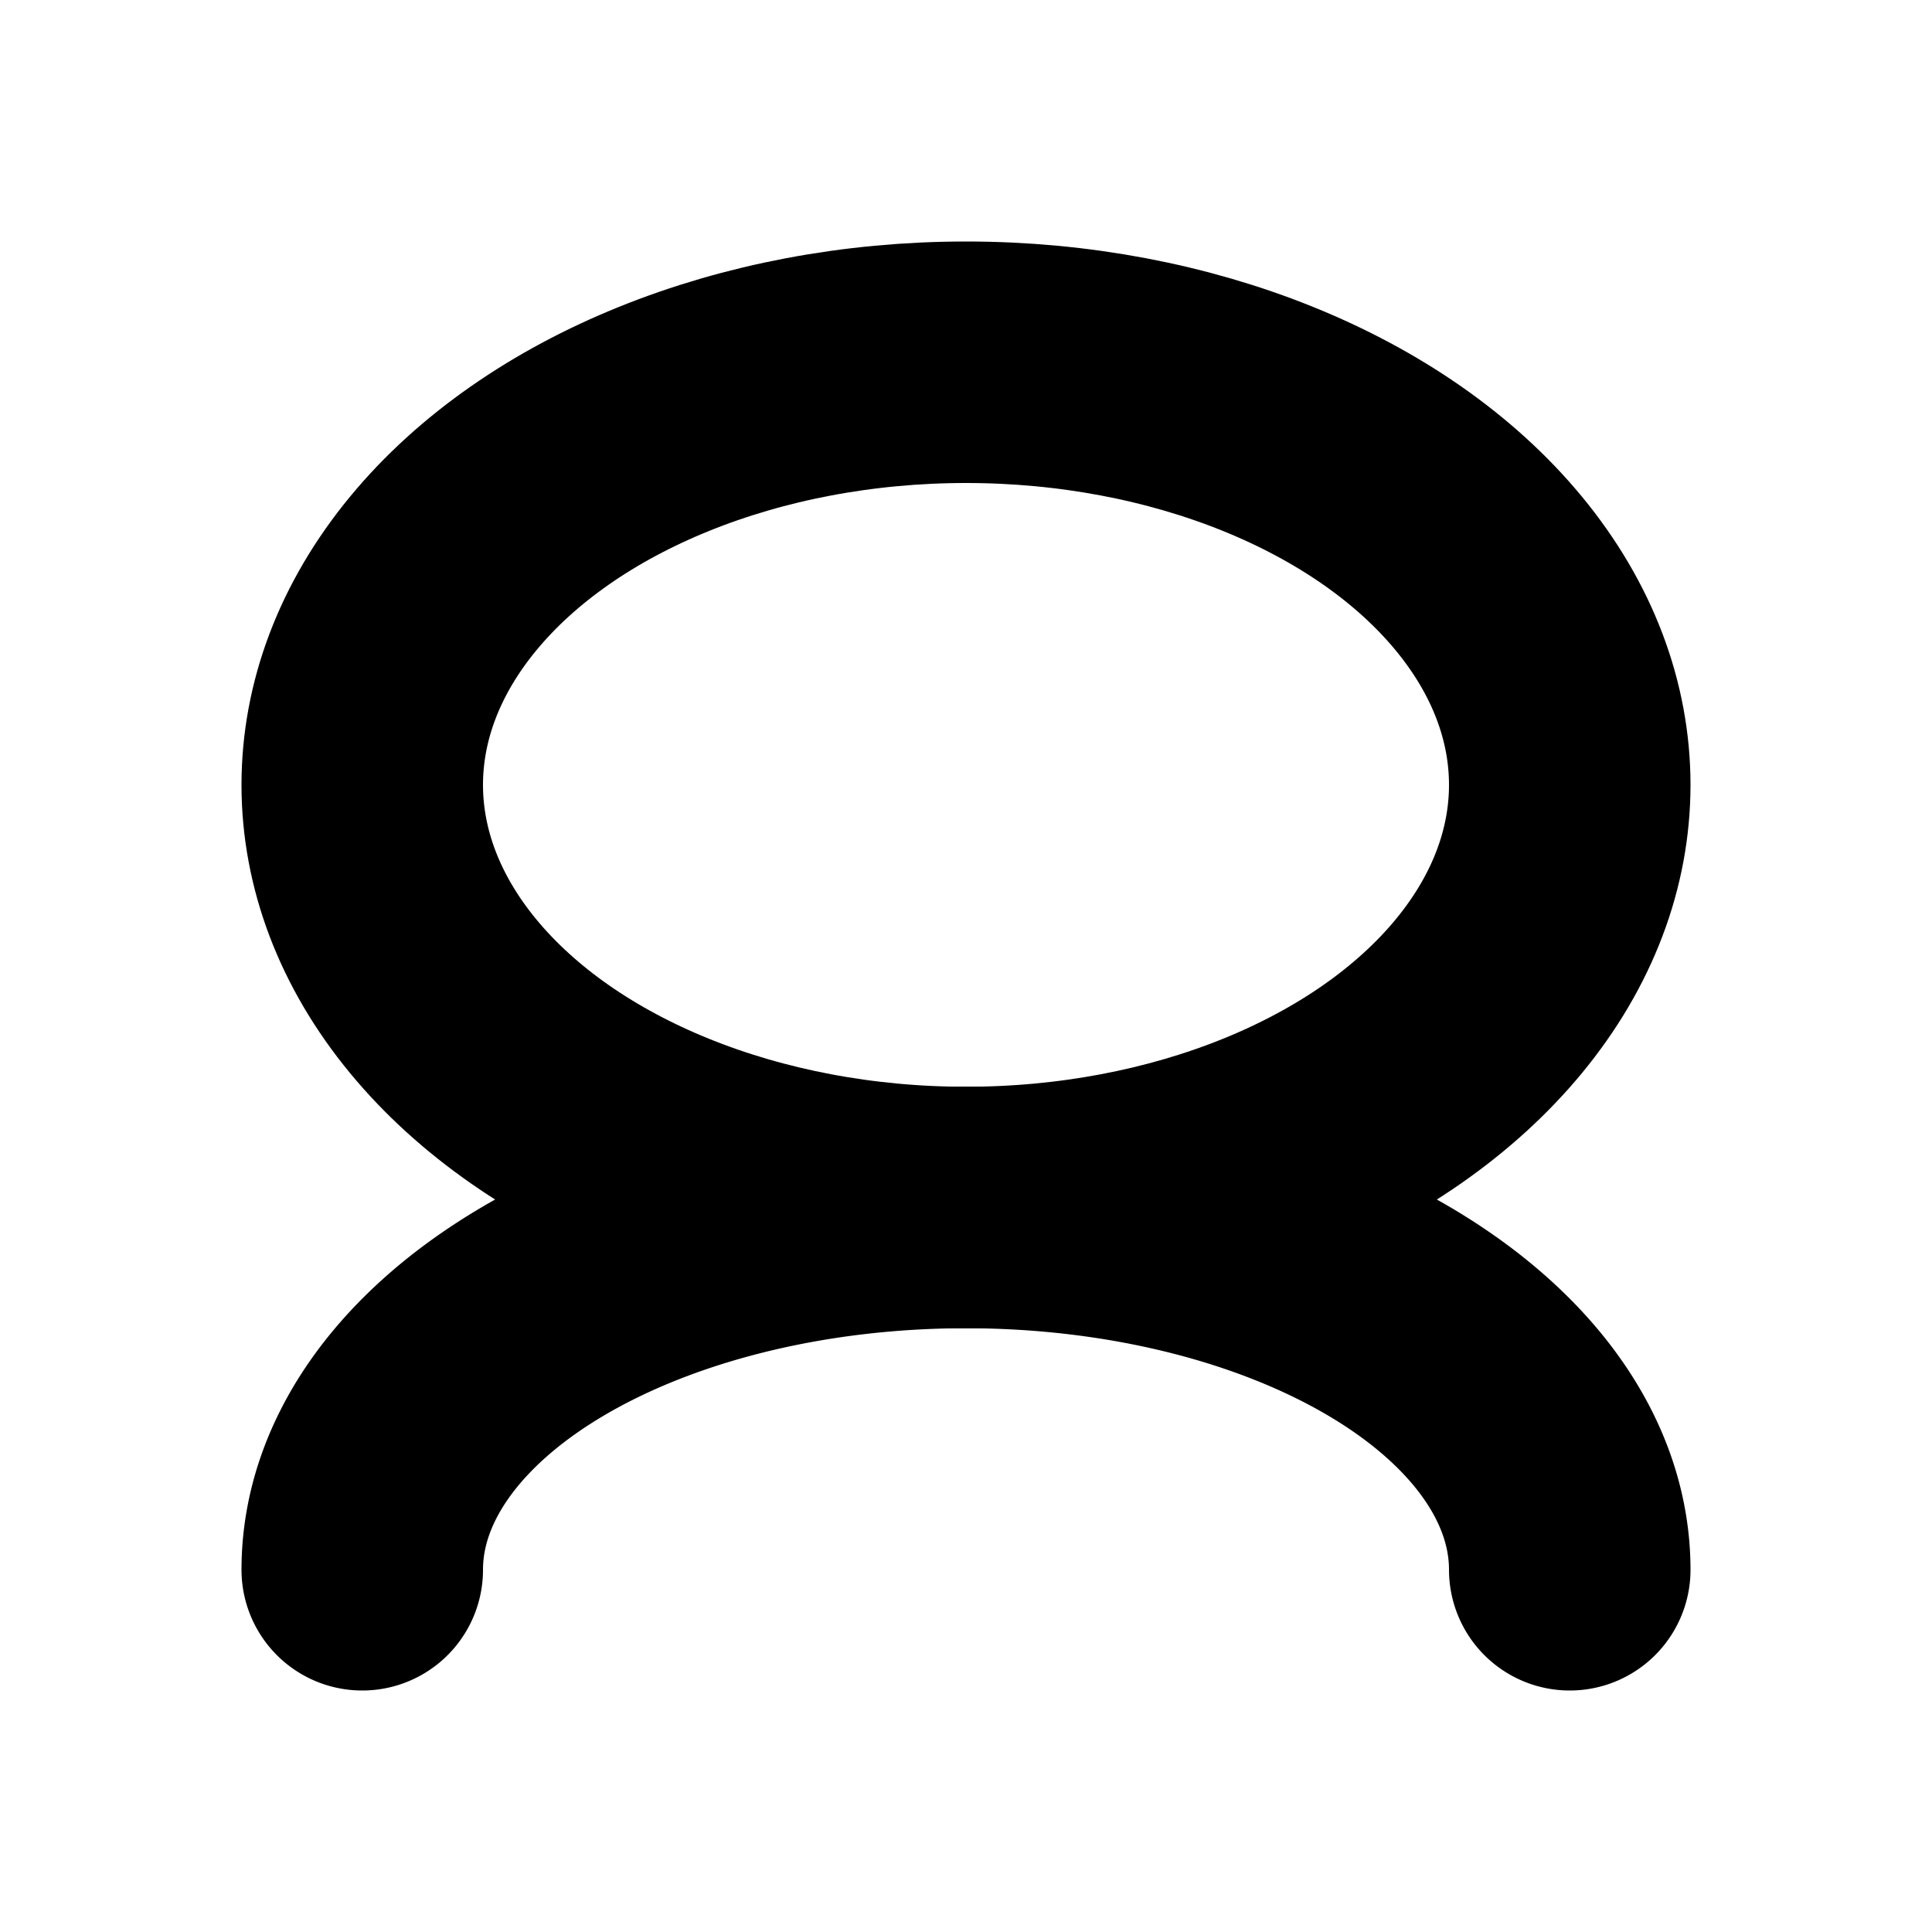 <?xml version="1.0" encoding="UTF-8" standalone="no"?>
<!-- Created with Inkscape (http://www.inkscape.org/) -->

<svg
   width="8mm"
   height="8mm"
   viewBox="0 0 8 8"
   version="1.1"
   id="svg5"
   inkscape:version="1.1.2 (b8e25be833, 2022-02-05)"
   sodipodi:docname="labiovelar_approximant.svg"
   xmlns:inkscape="http://www.inkscape.org/namespaces/inkscape"
   xmlns:sodipodi="http://sodipodi.sourceforge.net/DTD/sodipodi-0.dtd"
   xmlns="http://www.w3.org/2000/svg"
   xmlns:svg="http://www.w3.org/2000/svg">
  <sodipodi:namedview
     id="namedview7"
     pagecolor="#505050"
     bordercolor="#eeeeee"
     borderopacity="1"
     inkscape:pageshadow="0"
     inkscape:pageopacity="0"
     inkscape:pagecheckerboard="0"
     inkscape:document-units="mm"
     showgrid="false"
     inkscape:zoom="2.6547419"
     inkscape:cx="-0.75336892"
     inkscape:cy="65.731438"
     inkscape:window-width="961"
     inkscape:window-height="970"
     inkscape:window-x="956"
     inkscape:window-y="37"
     inkscape:window-maximized="0"
     inkscape:current-layer="layer1" />
  <defs
     id="defs2" />
  <g
     inkscape:label="Layer 1"
     inkscape:groupmode="layer"
     id="layer1">
    <g
       id="g11675"
       transform="rotate(-90,49.5,50.5)">
      <path
         style="fill:none;stroke:#000000;stroke-width:1;stroke-linecap:round;stroke-miterlimit:4;stroke-dasharray:none"
         id="path11671"
         sodipodi:type="arc"
         sodipodi:cx="93.5"
         sodipodi:cy="5.0000277"
         sodipodi:rx="1.5000275"
         sodipodi:ry="2.5000277"
         sodipodi:start="4.712389"
         sodipodi:end="1.5707963"
         sodipodi:arc-type="arc"
         sodipodi:open="true"
         d="M 93.5,2.5 A 1.5,2.5 0 0 1 95,5 1.5,2.5 0 0 1 93.5,7.5" />
      <ellipse
         style="fill:none;stroke:#000000;stroke-width:1;stroke-linecap:round;stroke-miterlimit:4;stroke-dasharray:none"
         id="ellipse11673"
         cx="96.75"
         cy="5"
         rx="1.75"
         ry="2.5" />
    </g>
  </g>
</svg>

